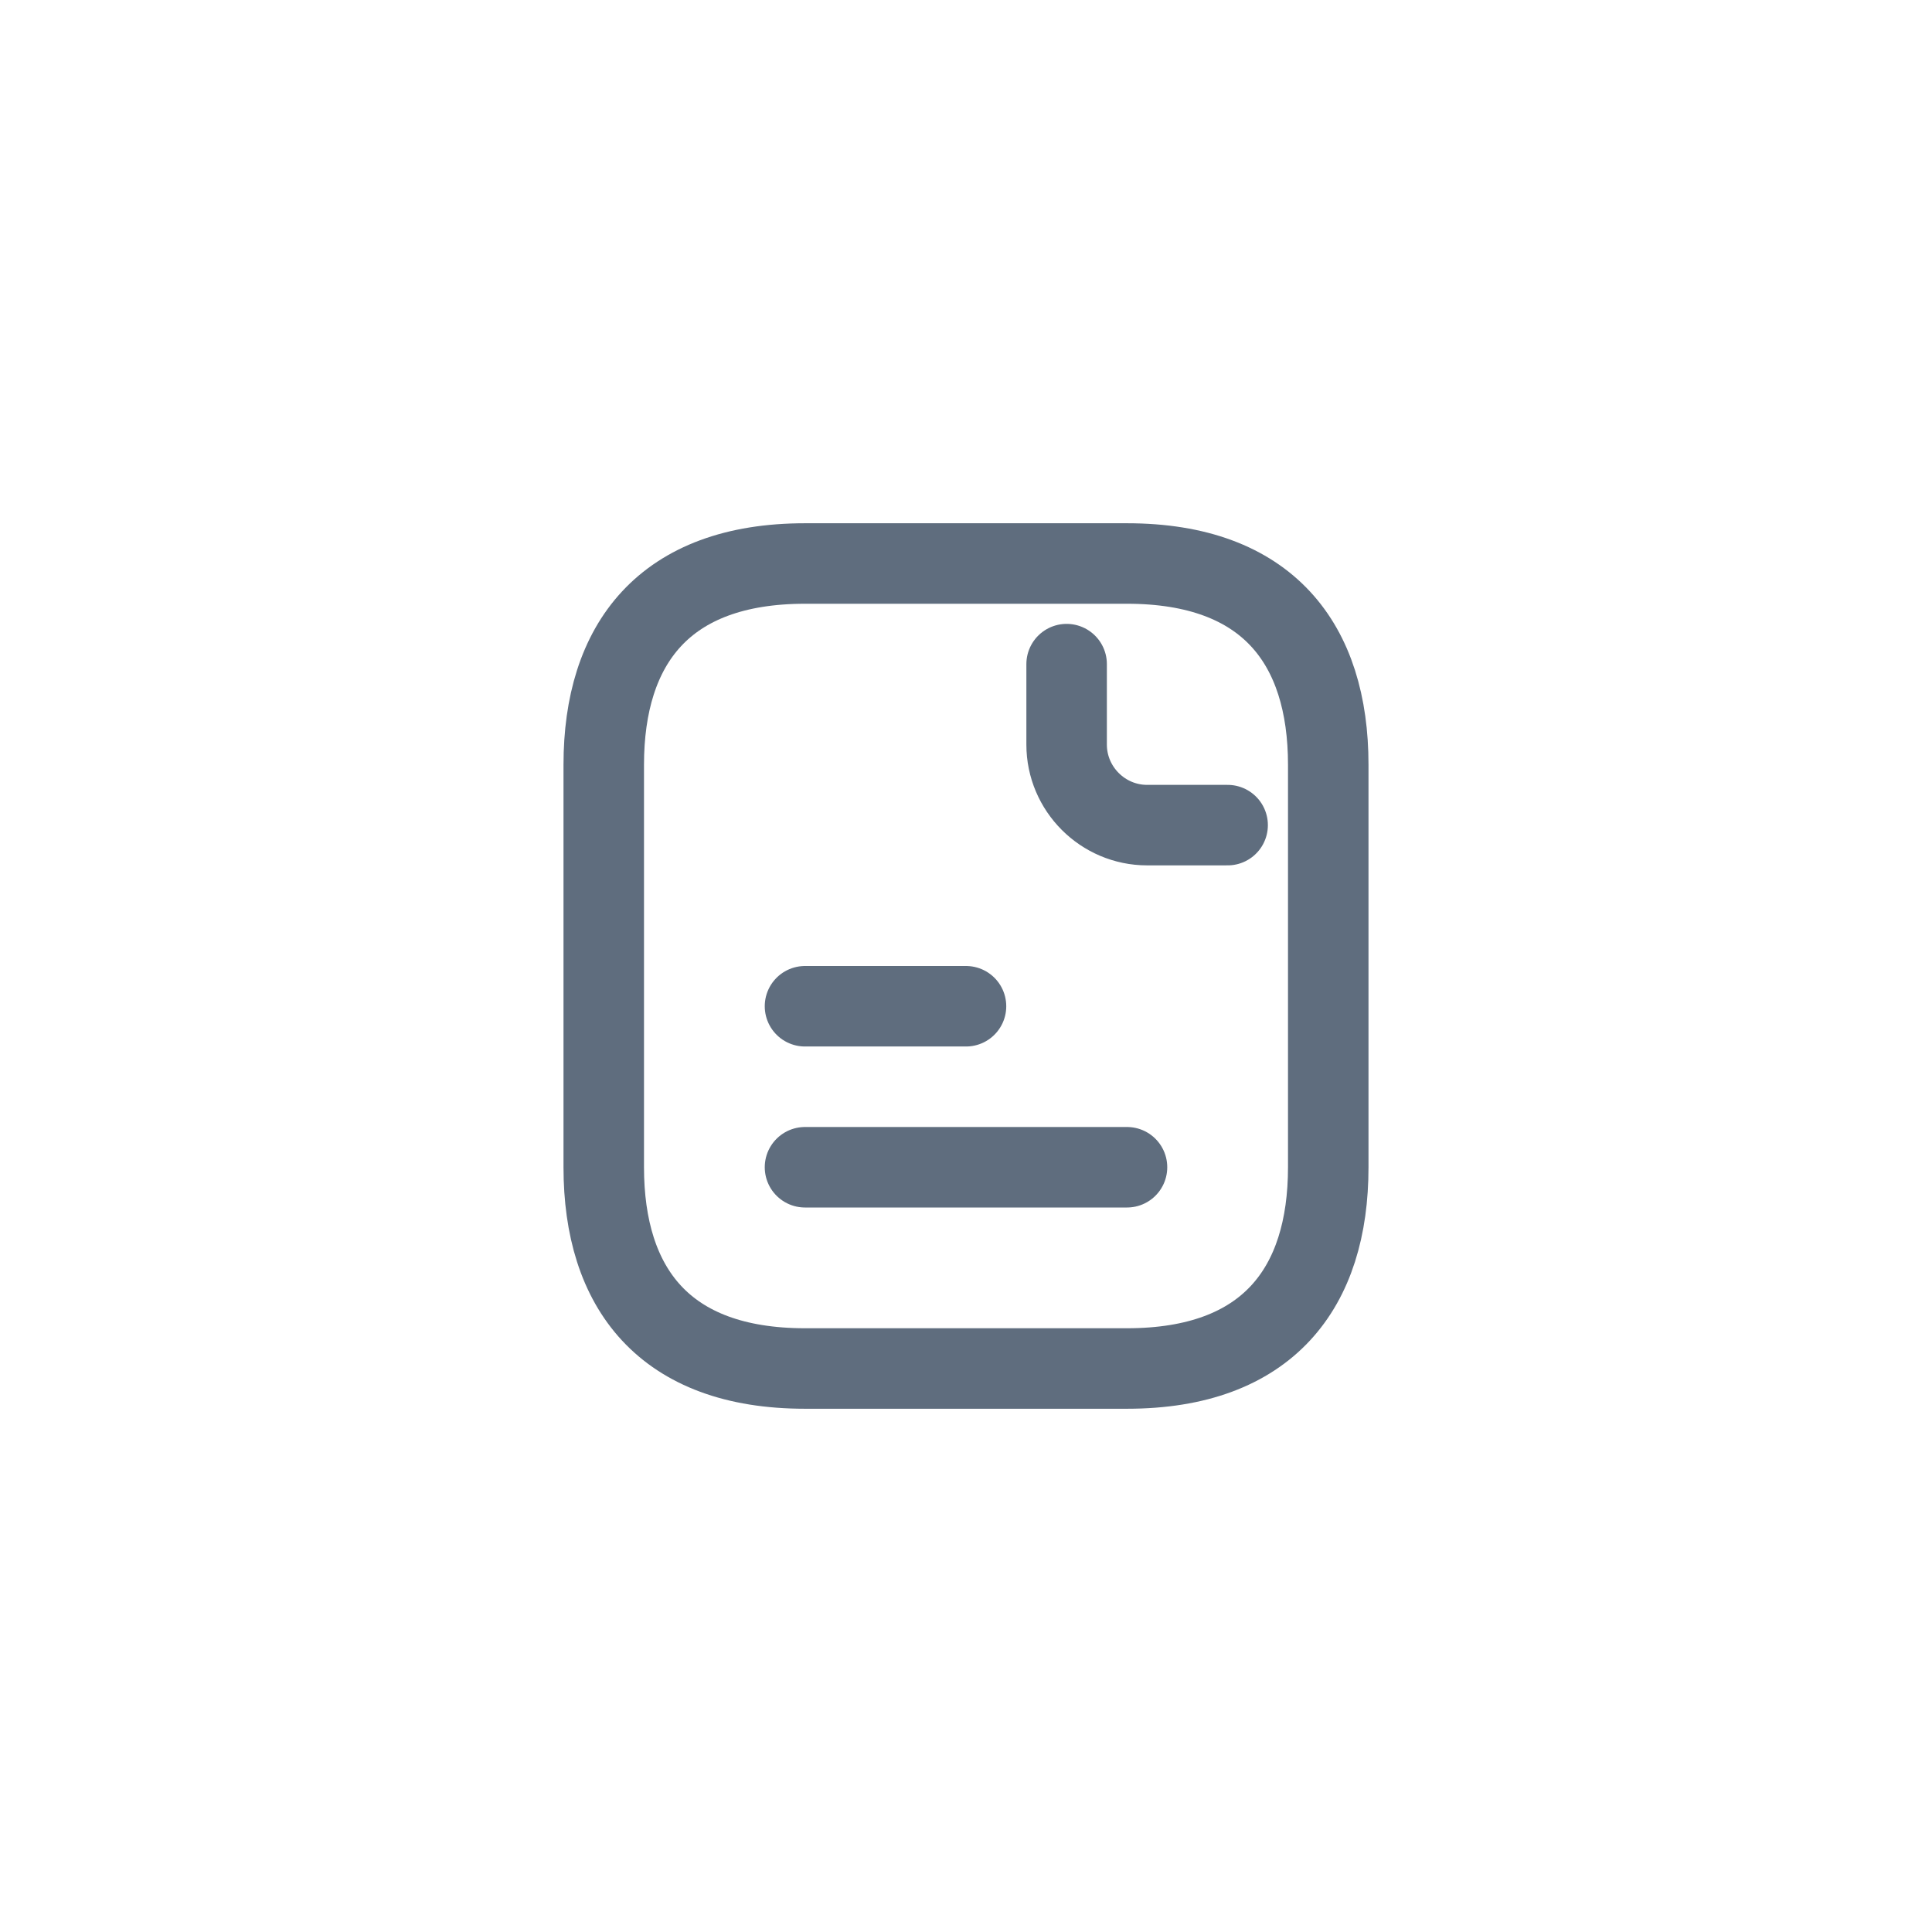 <svg width="48" height="48" viewBox="0 0 48 48" fill="none" xmlns="http://www.w3.org/2000/svg">
<path d="M33 19V29C33 32 31.5 34 28 34H20C16.5 34 15 32 15 29V19C15 16 16.5 14 20 14H28C31.5 14 33 16 33 19Z" stroke="#5F6D7E" stroke-width="2" stroke-miterlimit="10" stroke-linecap="round" stroke-linejoin="round"/>
<path d="M26.5 16.5V18.5C26.5 19.6 27.4 20.5 28.5 20.5H30.5" stroke="#5F6D7E" stroke-width="2" stroke-miterlimit="10" stroke-linecap="round" stroke-linejoin="round"/>
<path d="M20 25H24" stroke="#5F6D7E" stroke-width="2" stroke-miterlimit="10" stroke-linecap="round" stroke-linejoin="round"/>
<path d="M20 29H28" stroke="#5F6D7E" stroke-width="2" stroke-miterlimit="10" stroke-linecap="round" stroke-linejoin="round"/>
</svg>
